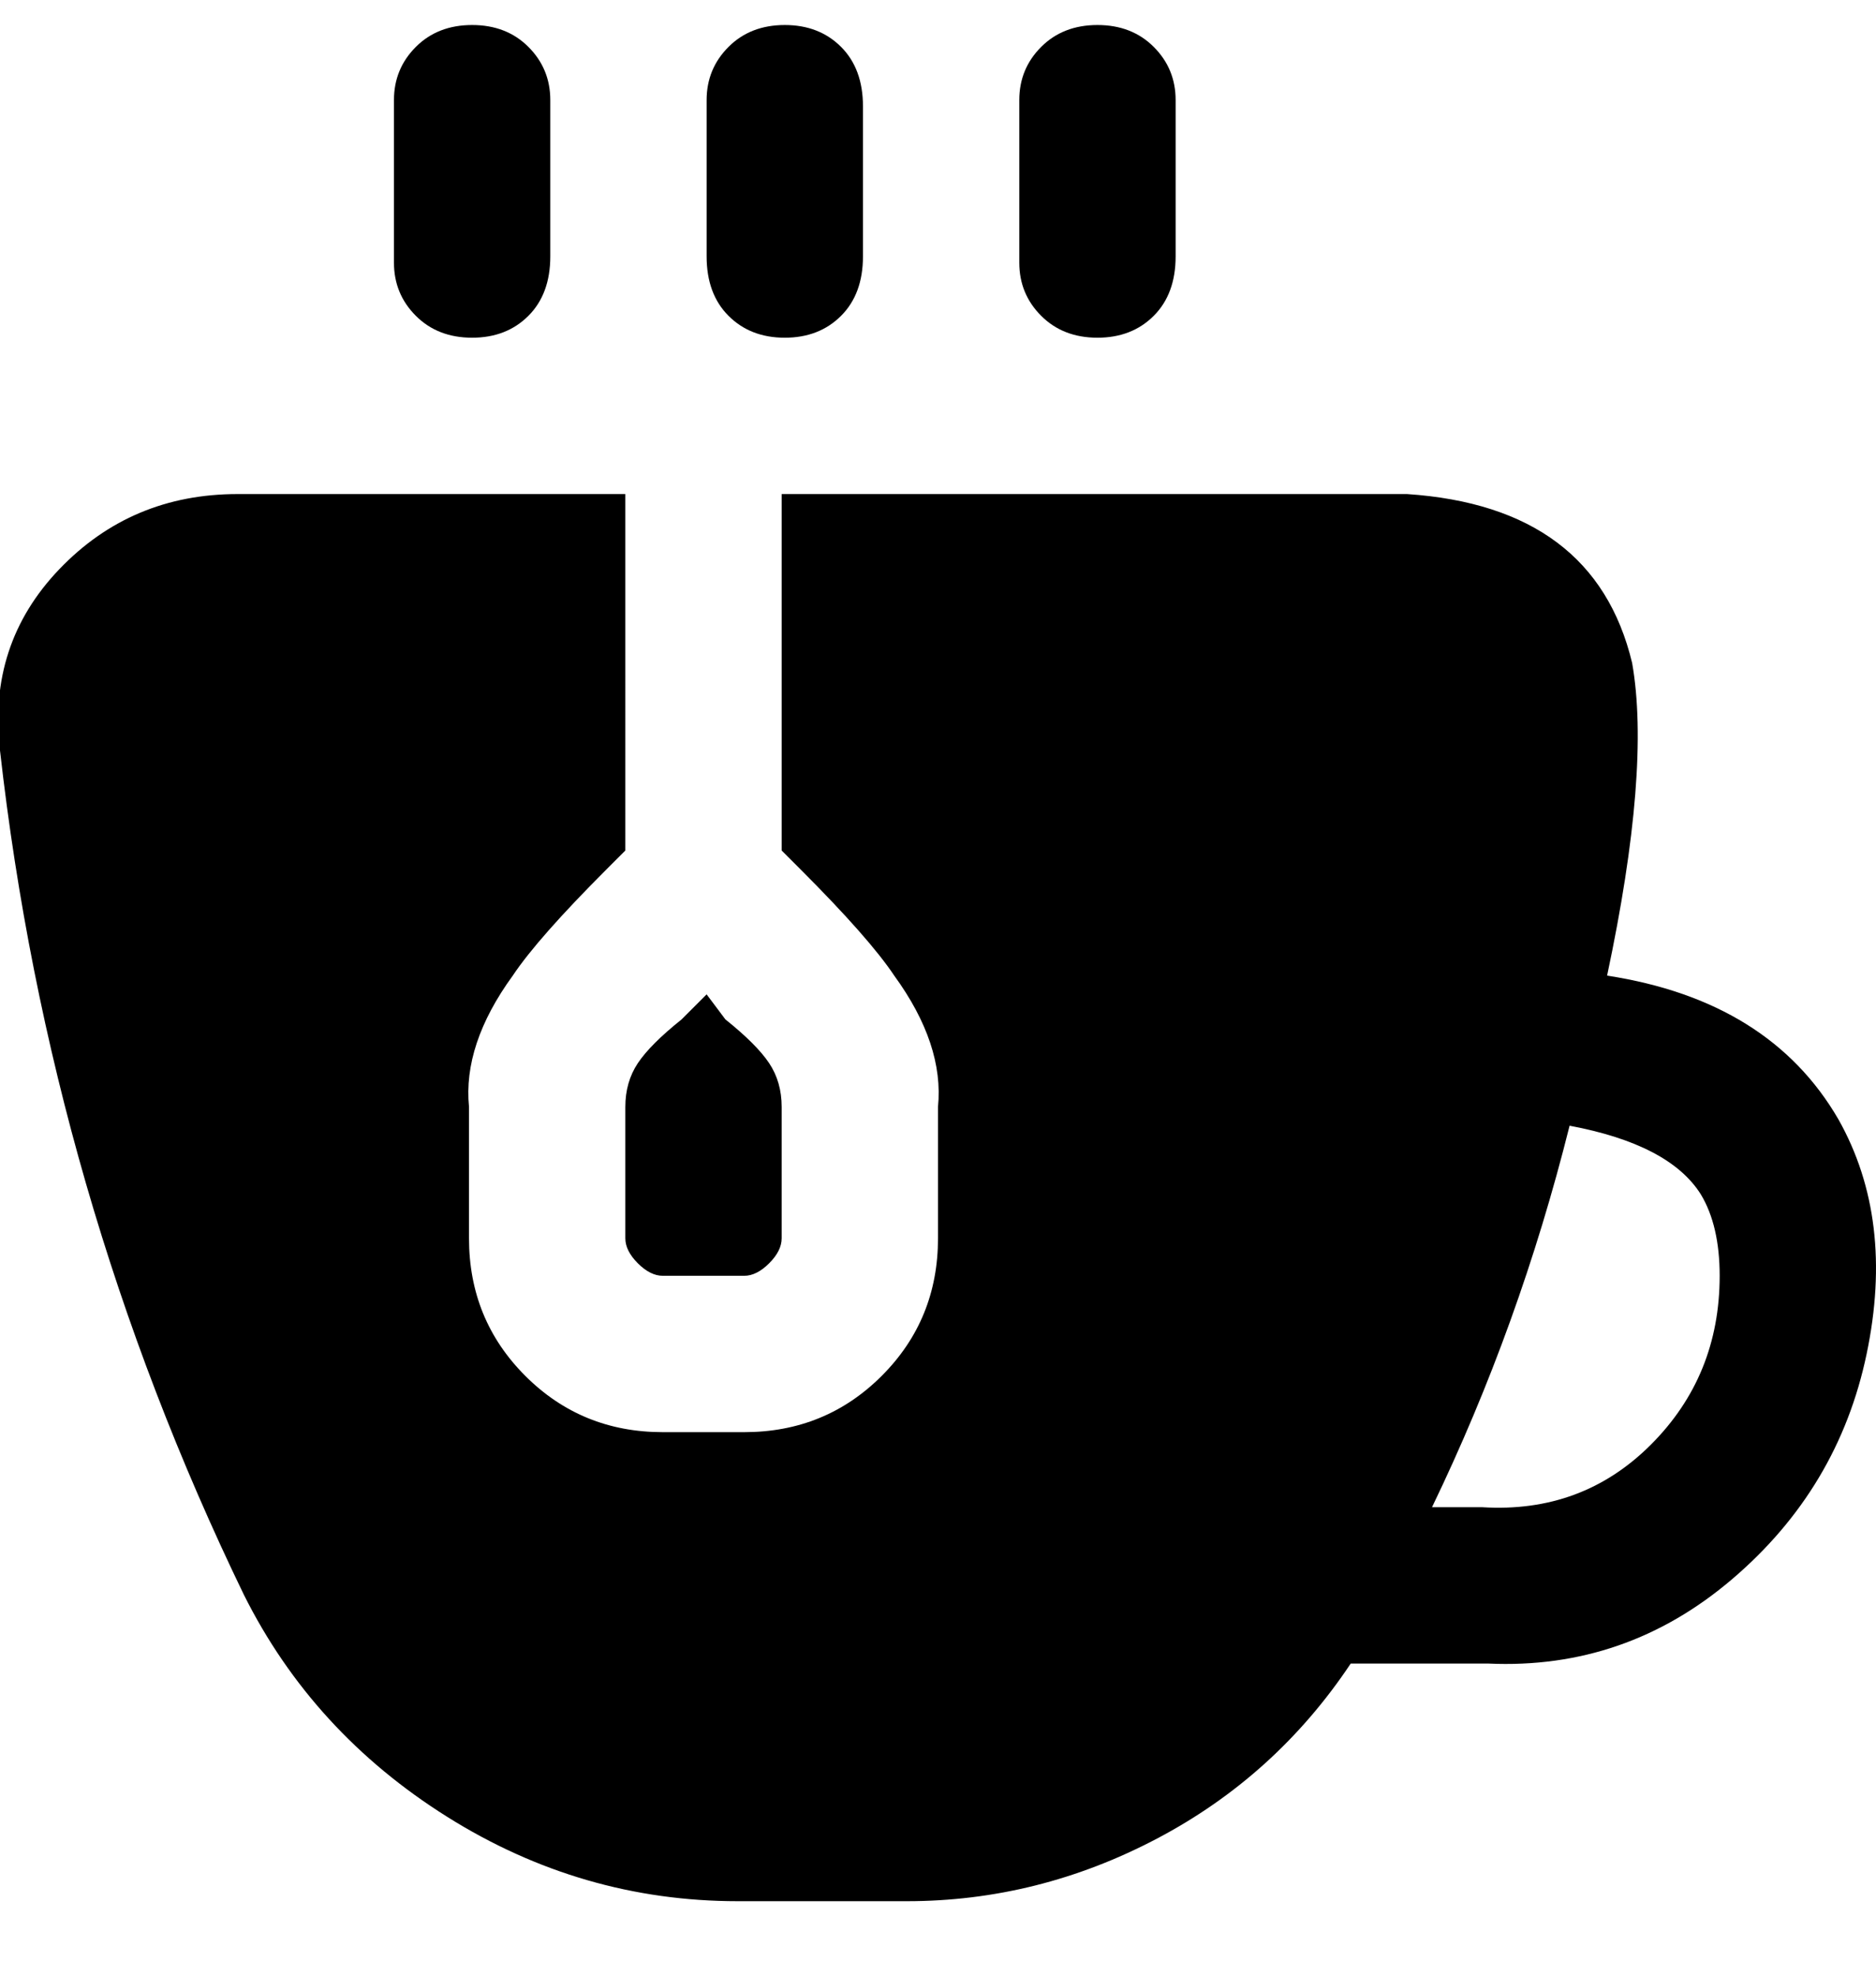 <svg viewBox="0 0 300 316" xmlns="http://www.w3.org/2000/svg"><path d="M257 156q7-33 4-50-6-25-36-27H125v57l3 3q11 11 15 17 8 11 7 21v21q0 13-9 22t-22 9h-13q-13 0-22-9t-9-22v-21q-1-10 7-21 4-6 15-17l3-3V79H38Q21 79 9.5 91T0 120q8 71 39 135 11 22 32.5 35.5T118 304h27q21 0 40-10t31-28h22q22 1 39-13.5t21.5-36Q303 195 294 179q-11-19-37-23zm-19 85h-9q14-29 22-61 16 3 21 11 3 5 3 13 0 16-11 27t-27 10h1zM113 41V16q0-5 3.5-8.5t9-3.5q5.5 0 9 3.5T138 17v24q0 6-3.5 9.5t-9 3.5q-5.5 0-9-3.5T113 41zm50 0V16q0-5 3.5-8.5t9-3.5q5.5 0 9 3.5T188 16v25q0 6-3.5 9.5t-9 3.5q-5.5 0-9-3.5T163 42v-1zM63 41V16q0-5 3.5-8.5t9-3.5q5.5 0 9 3.5T88 16v25q0 6-3.5 9.5t-9 3.5q-5.5 0-9-3.5T63 42v-1zm37 136q0-4 2-7t7-7l4-4 3 4q5 4 7 7t2 7v21q0 2-2 4t-4 2h-13q-2 0-4-2t-2-4v-21z"/></svg>